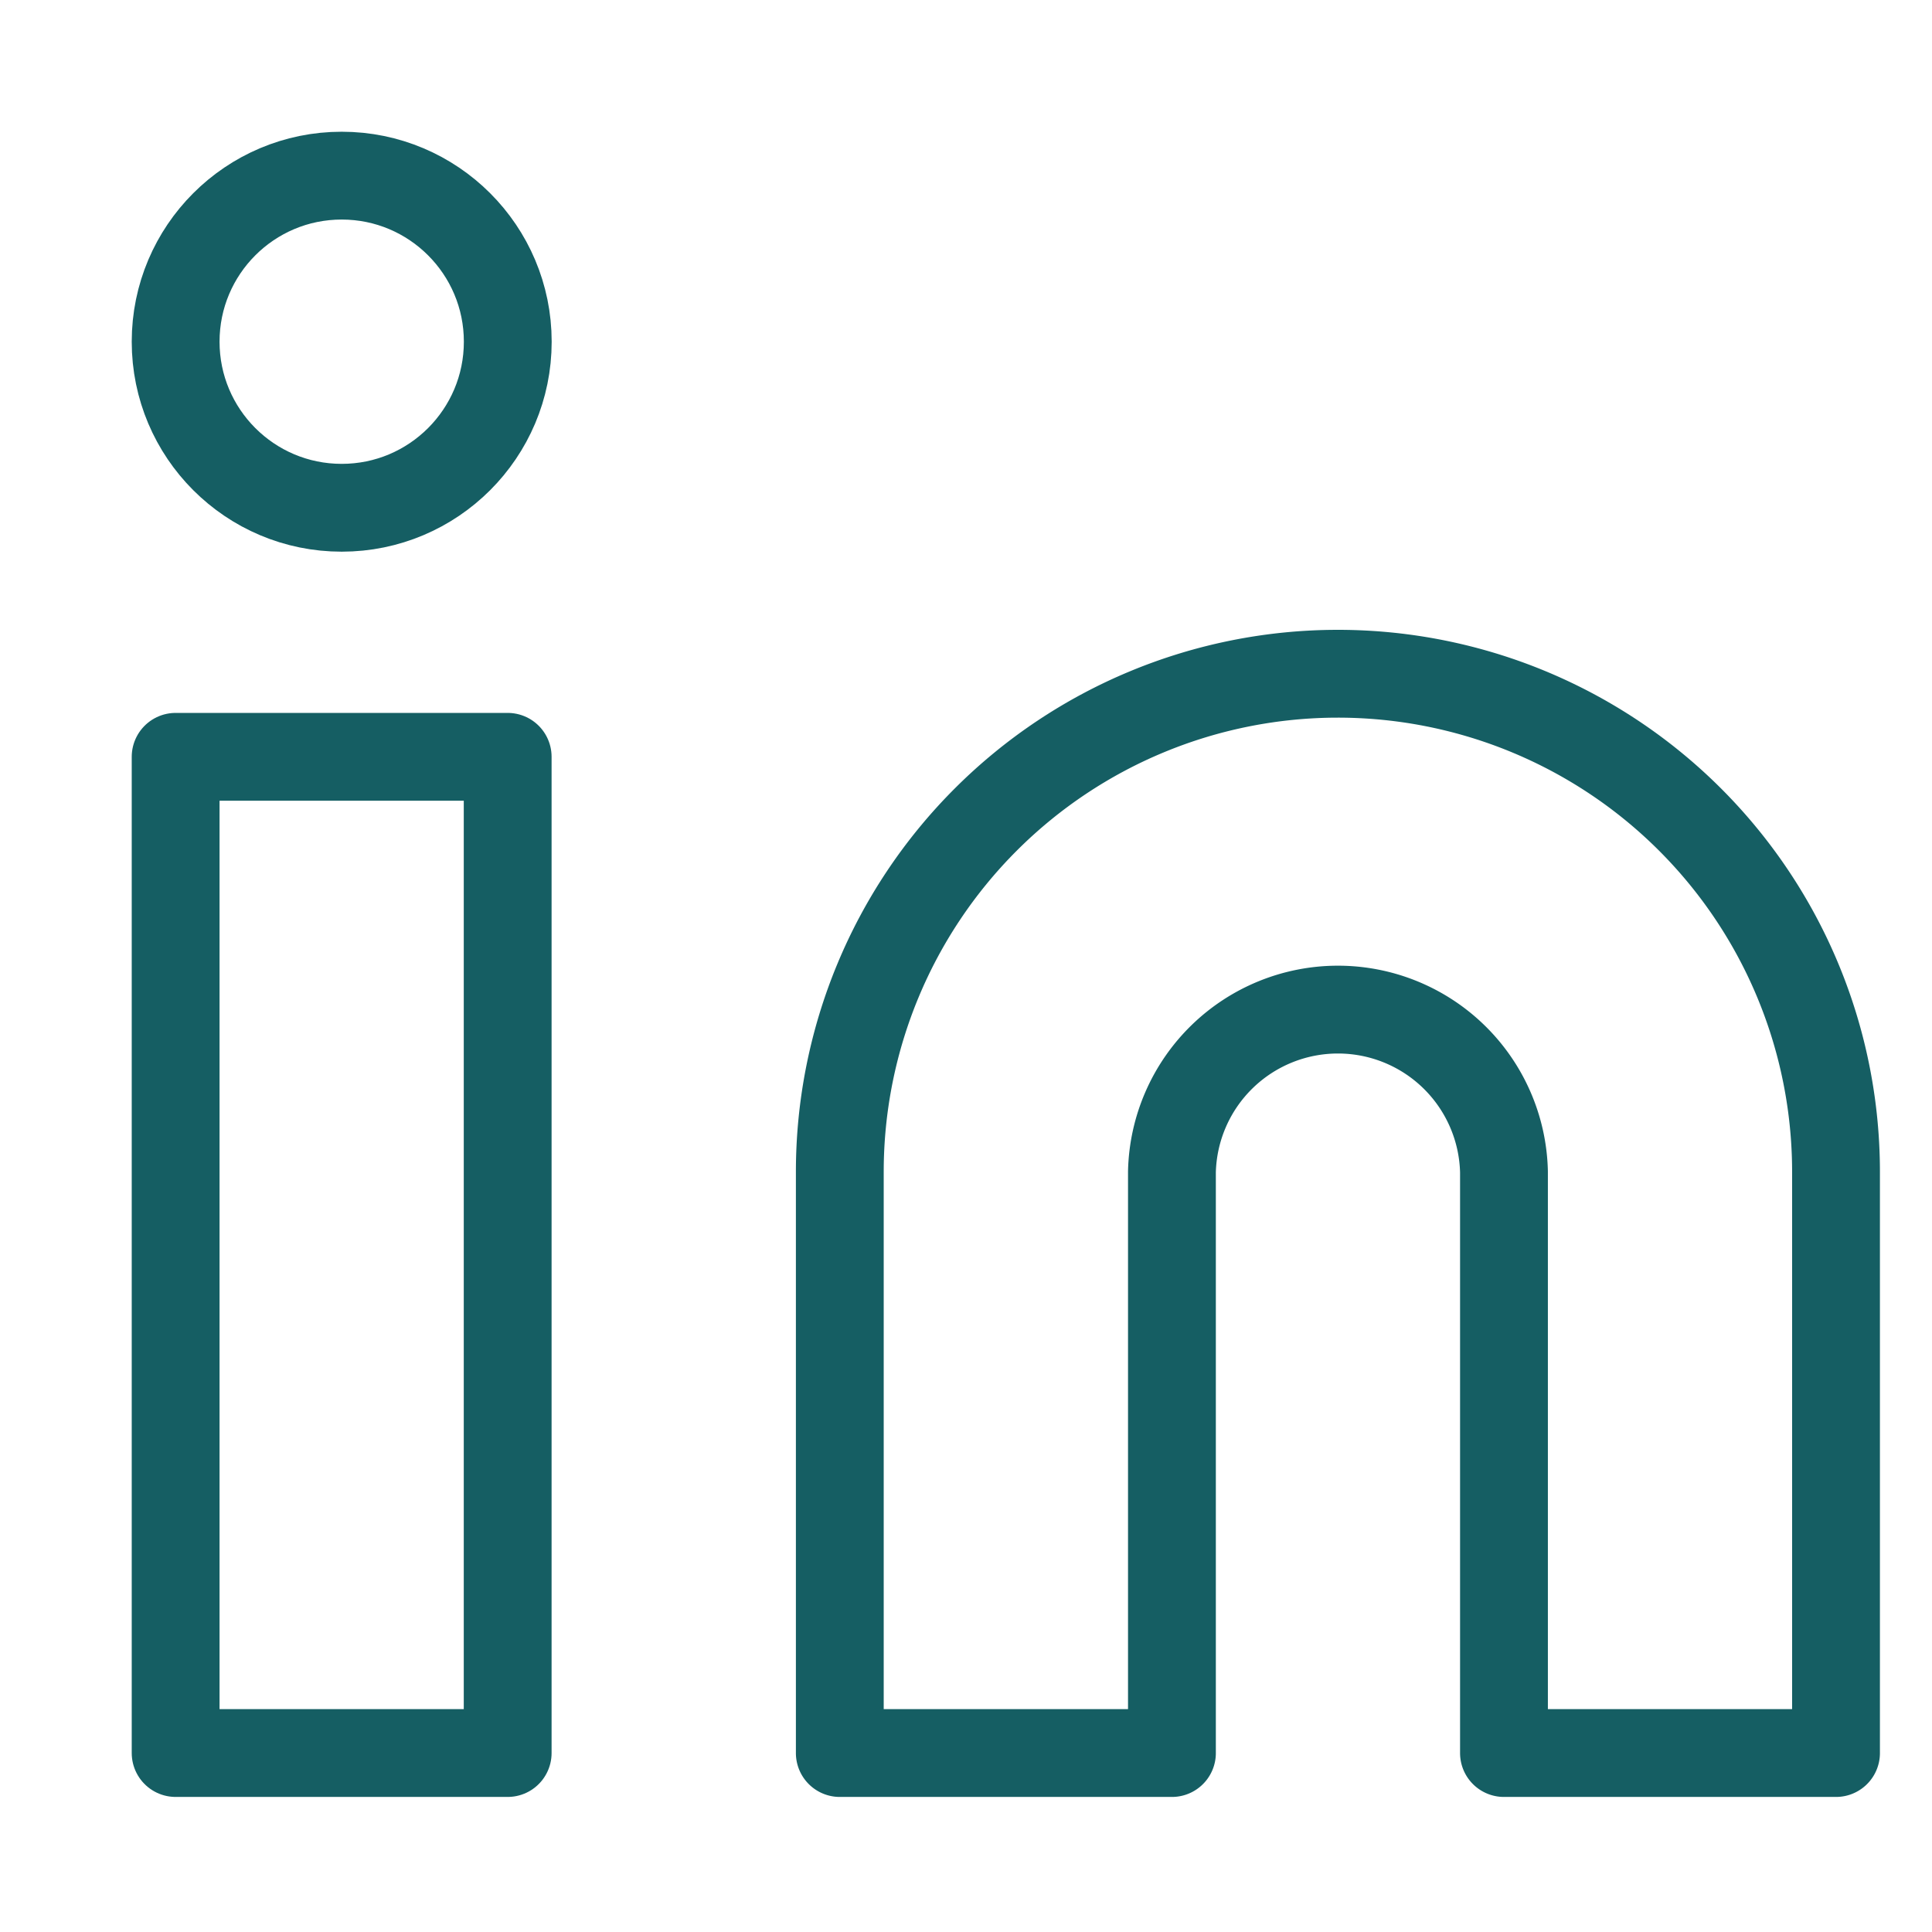 <svg xmlns="http://www.w3.org/2000/svg" width="22" height="22" viewBox="0 0 22 22">
  <g id="linkedin" transform="translate(-637 -9476)">
    <path id="Path_564" data-name="Path 564" d="M0,0H22V22H0V0Z" transform="translate(637 9476)" fill="#fff" opacity="0"/>
    <g id="linkedin-2" data-name="linkedin" transform="translate(637 9476)">
      <path id="Path_40" data-name="Path 40" d="M15.672,8a5.672,5.672,0,0,1,5.672,5.672V20.29H17.563V13.672a1.891,1.891,0,0,0-3.781,0V20.29H10V13.672A5.672,5.672,0,0,1,15.672,8Z" transform="translate(-0.437 -0.328)" fill="none" stroke="#155e63" stroke-linecap="round" stroke-linejoin="round" stroke-width="1"/>
      <rect id="Rectangle_103" data-name="Rectangle 103" width="3.781" height="11.344" transform="translate(2 8.618)" stroke-width="1" stroke="#155e63" stroke-linecap="round" stroke-linejoin="round" fill="none"/>
      <circle id="Ellipse_5" data-name="Ellipse 5" cx="1.891" cy="1.891" r="1.891" transform="translate(2 2)" stroke-width="1" stroke="#155e63" stroke-linecap="round" stroke-linejoin="round" fill="none"/>
    </g>
  </g>
</svg>
